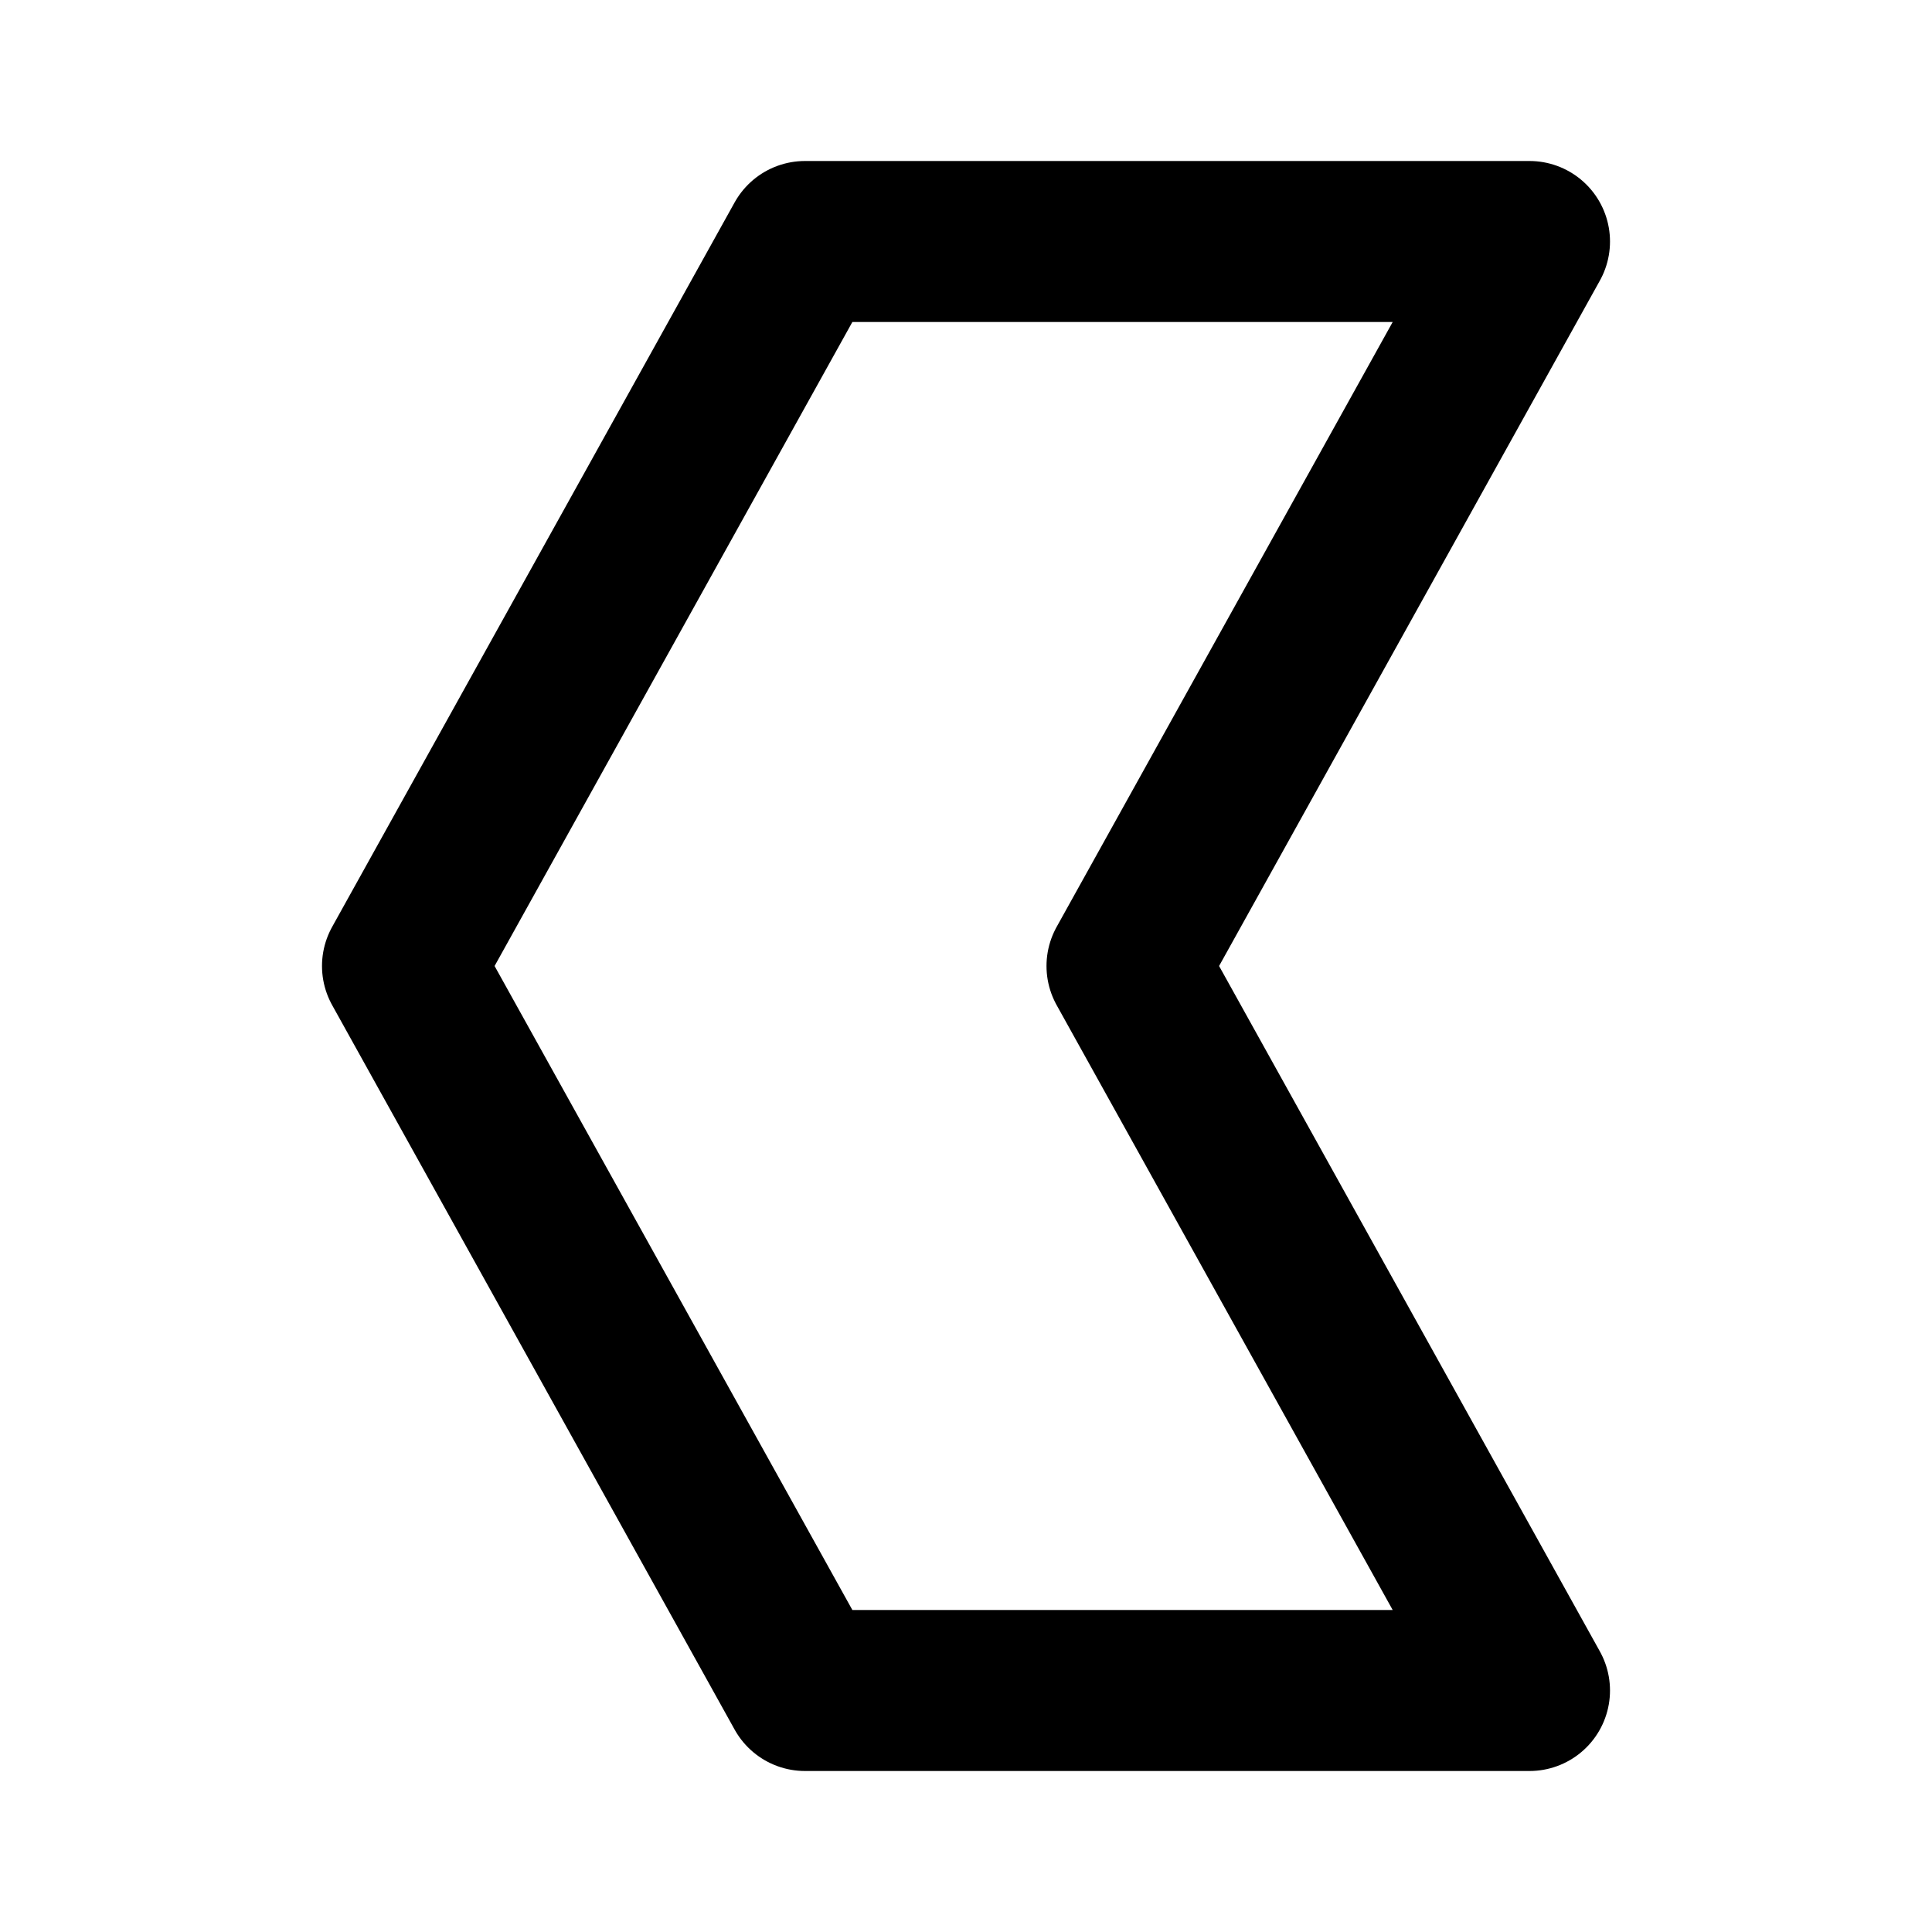 <svg width="24" height="24" viewBox="0 0 24 24" fill="none" xmlns="http://www.w3.org/2000/svg">
<path d="M14 12L19 3H10L5 12L10 21H19L14 12Z" stroke="black" stroke-width="2" stroke-linecap="round" stroke-linejoin="round"/>
</svg>

